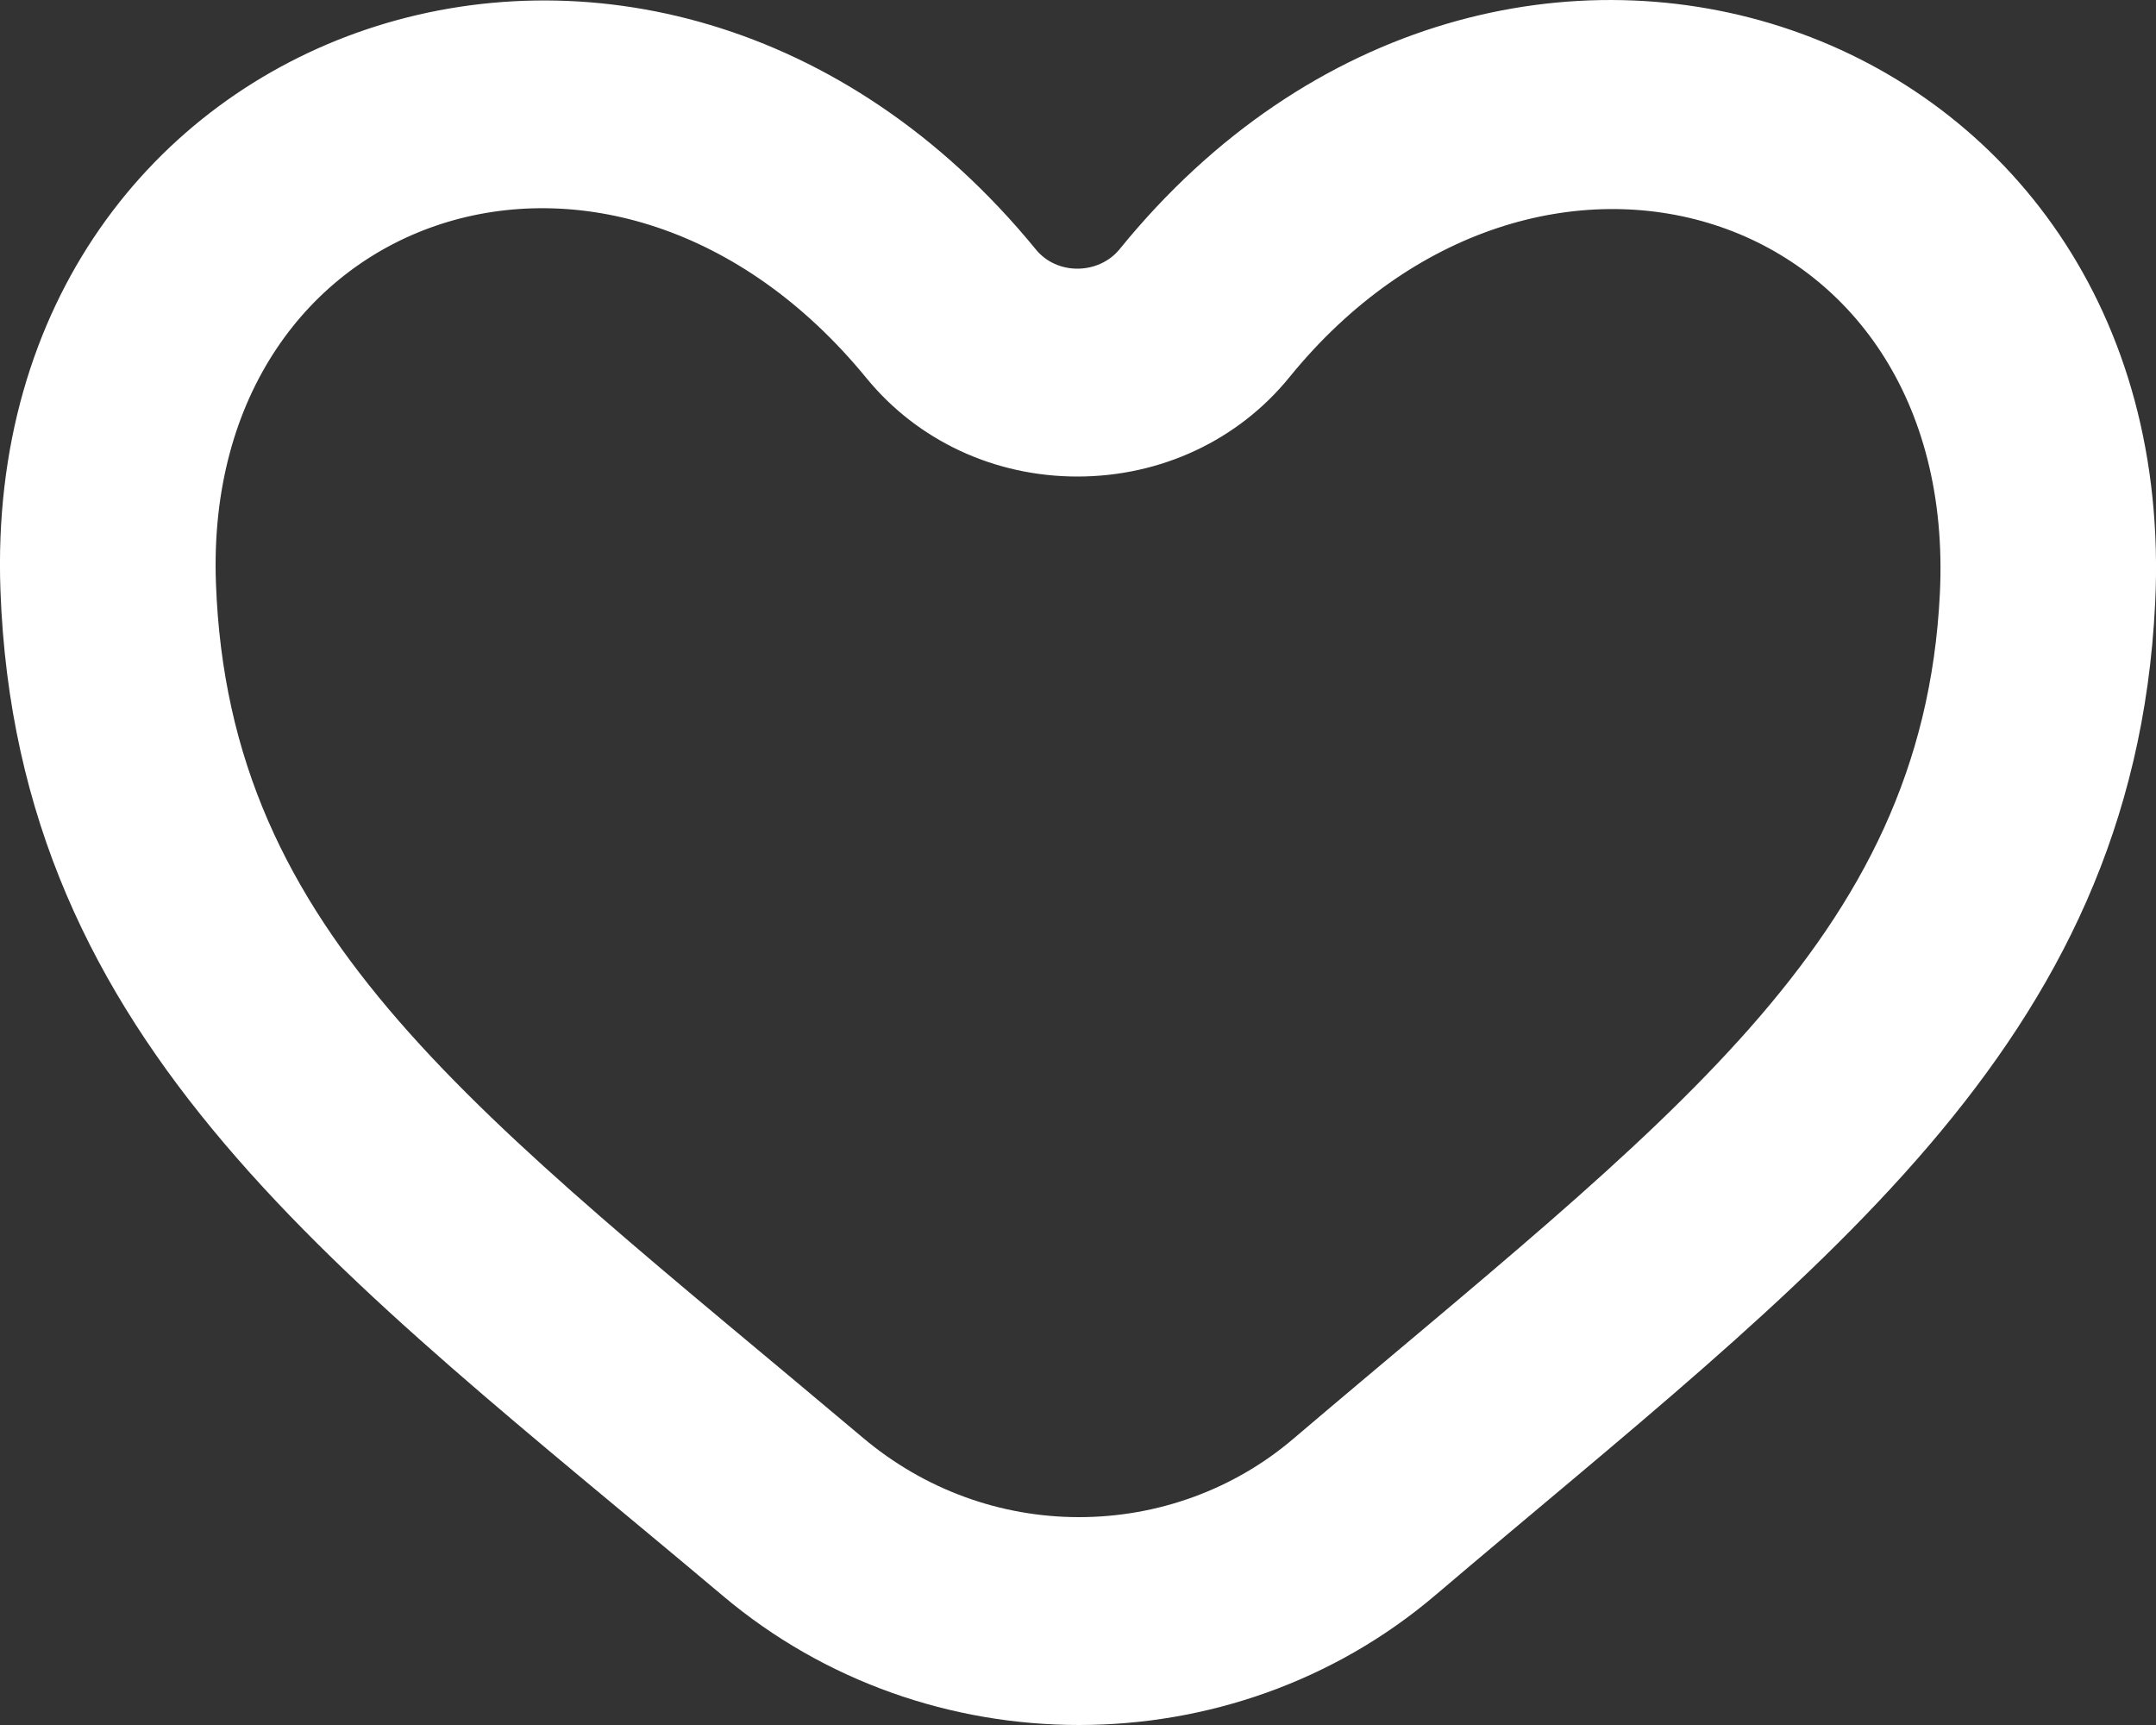 <?xml version="1.0" encoding="UTF-8"?>
<svg width="20px" height="16px" viewBox="0 0 20 16" version="1.1" xmlns="http://www.w3.org/2000/svg" xmlns:xlink="http://www.w3.org/1999/xlink">
    <rect x="0" y="0" width="20" height="16" fill="#333333" stroke="none"/>
    <title>love [#1489] copy</title>
    <g id="Icons" stroke="none" stroke-width="1" fill="none" fill-rule="evenodd">
        <path d="M11.993,13.349 C11.445,13.815 10.741,14.072 10.01,14.072 C9.28,14.072 8.574,13.816 8.004,13.335 C4.41,10.307 2.122,8.701 2.003,5.406 C1.878,1.919 5.698,0.645 8.04,3.51 C8.514,4.088 9.226,4.42 9.994,4.42 C10.769,4.42 11.486,4.084 11.961,3.499 C14.252,0.68 18.174,1.88 17.995,5.508 C17.835,8.735 15.459,10.401 11.993,13.349 M10.387,2.31 C10.289,2.431 10.141,2.492 9.994,2.492 C9.85,2.492 9.707,2.433 9.611,2.316 C6.068,-2.017 -0.188,0.141 0.004,5.473 C0.157,9.716 3.165,11.82 6.707,14.803 C7.654,15.601 8.832,16 10.01,16 C11.191,16 12.371,15.599 13.316,14.795 C16.819,11.816 19.789,9.726 19.992,5.599 C20.262,0.148 13.921,-2.041 10.387,2.31" id="love-[#1489]-copy" fill="#FFFFFF"></path>
    </g>
</svg>